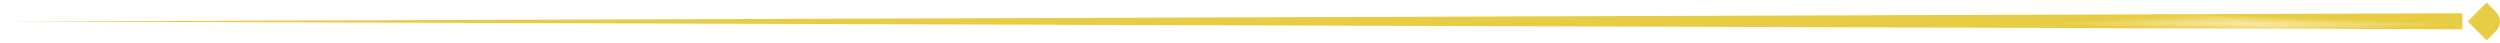 <svg width="467" height="8" viewBox="0 0 467 8" fill="none" xmlns="http://www.w3.org/2000/svg">
<g clip-path="url(#paint0_diamond_167_1123_clip_path)" data-figma-skip-parse="true"><g transform="matrix(0.042 2.59671e-10 -0.012 -0.002 420.535 4.471)"><rect x="0" y="0" width="10582.5" height="2078.28" fill="url(#paint0_diamond_167_1123)" opacity="1" shape-rendering="crispEdges"/><rect x="0" y="0" width="10582.5" height="2078.28" transform="scale(1 -1)" fill="url(#paint0_diamond_167_1123)" opacity="1" shape-rendering="crispEdges"/><rect x="0" y="0" width="10582.5" height="2078.28" transform="scale(-1 1)" fill="url(#paint0_diamond_167_1123)" opacity="1" shape-rendering="crispEdges"/><rect x="0" y="0" width="10582.5" height="2078.28" transform="scale(-1)" fill="url(#paint0_diamond_167_1123)" opacity="1" shape-rendering="crispEdges"/></g></g><path d="M460.964 4.006L464.5 7.542L466.268 5.775C467.244 4.799 467.244 3.215 466.268 2.239L464.5 0.471L460.964 4.006Z" data-figma-gradient-fill="{&#34;type&#34;:&#34;GRADIENT_DIAMOND&#34;,&#34;stops&#34;:[{&#34;color&#34;:{&#34;r&#34;:0.97958582639694214,&#34;g&#34;:0.91390532255172729,&#34;b&#34;:0.65118348598480225,&#34;a&#34;:1.0},&#34;position&#34;:0.019999999552965164},{&#34;color&#34;:{&#34;r&#34;:0.91175669431686401,&#34;g&#34;:0.80399161577224731,&#34;b&#34;:0.26516631245613098,&#34;a&#34;:1.0},&#34;position&#34;:0.95093911886215210}],&#34;stopsVar&#34;:[{&#34;color&#34;:{&#34;r&#34;:0.97958582639694214,&#34;g&#34;:0.91390532255172729,&#34;b&#34;:0.65118348598480225,&#34;a&#34;:1.0},&#34;position&#34;:0.019999999552965164},{&#34;color&#34;:{&#34;r&#34;:0.91175669431686401,&#34;g&#34;:0.80399161577224731,&#34;b&#34;:0.26516631245613098,&#34;a&#34;:1.0},&#34;position&#34;:0.95093911886215210}],&#34;transform&#34;:{&#34;m00&#34;:83.0,&#34;m01&#34;:-23.240230560302734,&#34;m02&#34;:390.6555175781250,&#34;m10&#34;:5.1934262046415824e-07,&#34;m11&#34;:-4.3014903068542480,&#34;m12&#34;:6.6219363212585449},&#34;opacity&#34;:1.0,&#34;blendMode&#34;:&#34;NORMAL&#34;,&#34;visible&#34;:true}"/>
<g clip-path="url(#paint1_diamond_167_1123_clip_path)" data-figma-skip-parse="true"><g transform="matrix(0.042 2.59671e-10 -0.012 -0.002 420.535 4.471)"><rect x="0" y="0" width="10582.5" height="2078.28" fill="url(#paint1_diamond_167_1123)" opacity="1" shape-rendering="crispEdges"/><rect x="0" y="0" width="10582.5" height="2078.28" transform="scale(1 -1)" fill="url(#paint1_diamond_167_1123)" opacity="1" shape-rendering="crispEdges"/><rect x="0" y="0" width="10582.5" height="2078.28" transform="scale(-1 1)" fill="url(#paint1_diamond_167_1123)" opacity="1" shape-rendering="crispEdges"/><rect x="0" y="0" width="10582.5" height="2078.28" transform="scale(-1)" fill="url(#paint1_diamond_167_1123)" opacity="1" shape-rendering="crispEdges"/></g></g><path d="M0.964 4.007L459.964 5.471V2.471L0.964 4.007Z" data-figma-gradient-fill="{&#34;type&#34;:&#34;GRADIENT_DIAMOND&#34;,&#34;stops&#34;:[{&#34;color&#34;:{&#34;r&#34;:0.97958582639694214,&#34;g&#34;:0.91390532255172729,&#34;b&#34;:0.65118348598480225,&#34;a&#34;:1.0},&#34;position&#34;:0.019999999552965164},{&#34;color&#34;:{&#34;r&#34;:0.91175669431686401,&#34;g&#34;:0.80399161577224731,&#34;b&#34;:0.26516631245613098,&#34;a&#34;:1.0},&#34;position&#34;:0.95093911886215210}],&#34;stopsVar&#34;:[{&#34;color&#34;:{&#34;r&#34;:0.97958582639694214,&#34;g&#34;:0.91390532255172729,&#34;b&#34;:0.65118348598480225,&#34;a&#34;:1.0},&#34;position&#34;:0.019999999552965164},{&#34;color&#34;:{&#34;r&#34;:0.91175669431686401,&#34;g&#34;:0.80399161577224731,&#34;b&#34;:0.26516631245613098,&#34;a&#34;:1.0},&#34;position&#34;:0.95093911886215210}],&#34;transform&#34;:{&#34;m00&#34;:83.0,&#34;m01&#34;:-23.240230560302734,&#34;m02&#34;:390.6555175781250,&#34;m10&#34;:5.1934262046415824e-07,&#34;m11&#34;:-4.3014903068542480,&#34;m12&#34;:6.6219363212585449},&#34;opacity&#34;:1.0,&#34;blendMode&#34;:&#34;NORMAL&#34;,&#34;visible&#34;:true}"/>
<defs>
<clipPath id="paint0_diamond_167_1123_clip_path"><path d="M460.964 4.006L464.5 7.542L466.268 5.775C467.244 4.799 467.244 3.215 466.268 2.239L464.5 0.471L460.964 4.006Z"/></clipPath><clipPath id="paint1_diamond_167_1123_clip_path"><path d="M0.964 4.007L459.964 5.471V2.471L0.964 4.007Z"/></clipPath><linearGradient id="paint0_diamond_167_1123" x1="0" y1="0" x2="500" y2="500" gradientUnits="userSpaceOnUse">
<stop offset="0.02" stop-color="#FAE9A6"/>
<stop offset="0.951" stop-color="#E8CD44"/>
</linearGradient>
<linearGradient id="paint1_diamond_167_1123" x1="0" y1="0" x2="500" y2="500" gradientUnits="userSpaceOnUse">
<stop offset="0.02" stop-color="#FAE9A6"/>
<stop offset="0.951" stop-color="#E8CD44"/>
</linearGradient>
</defs>
</svg>
